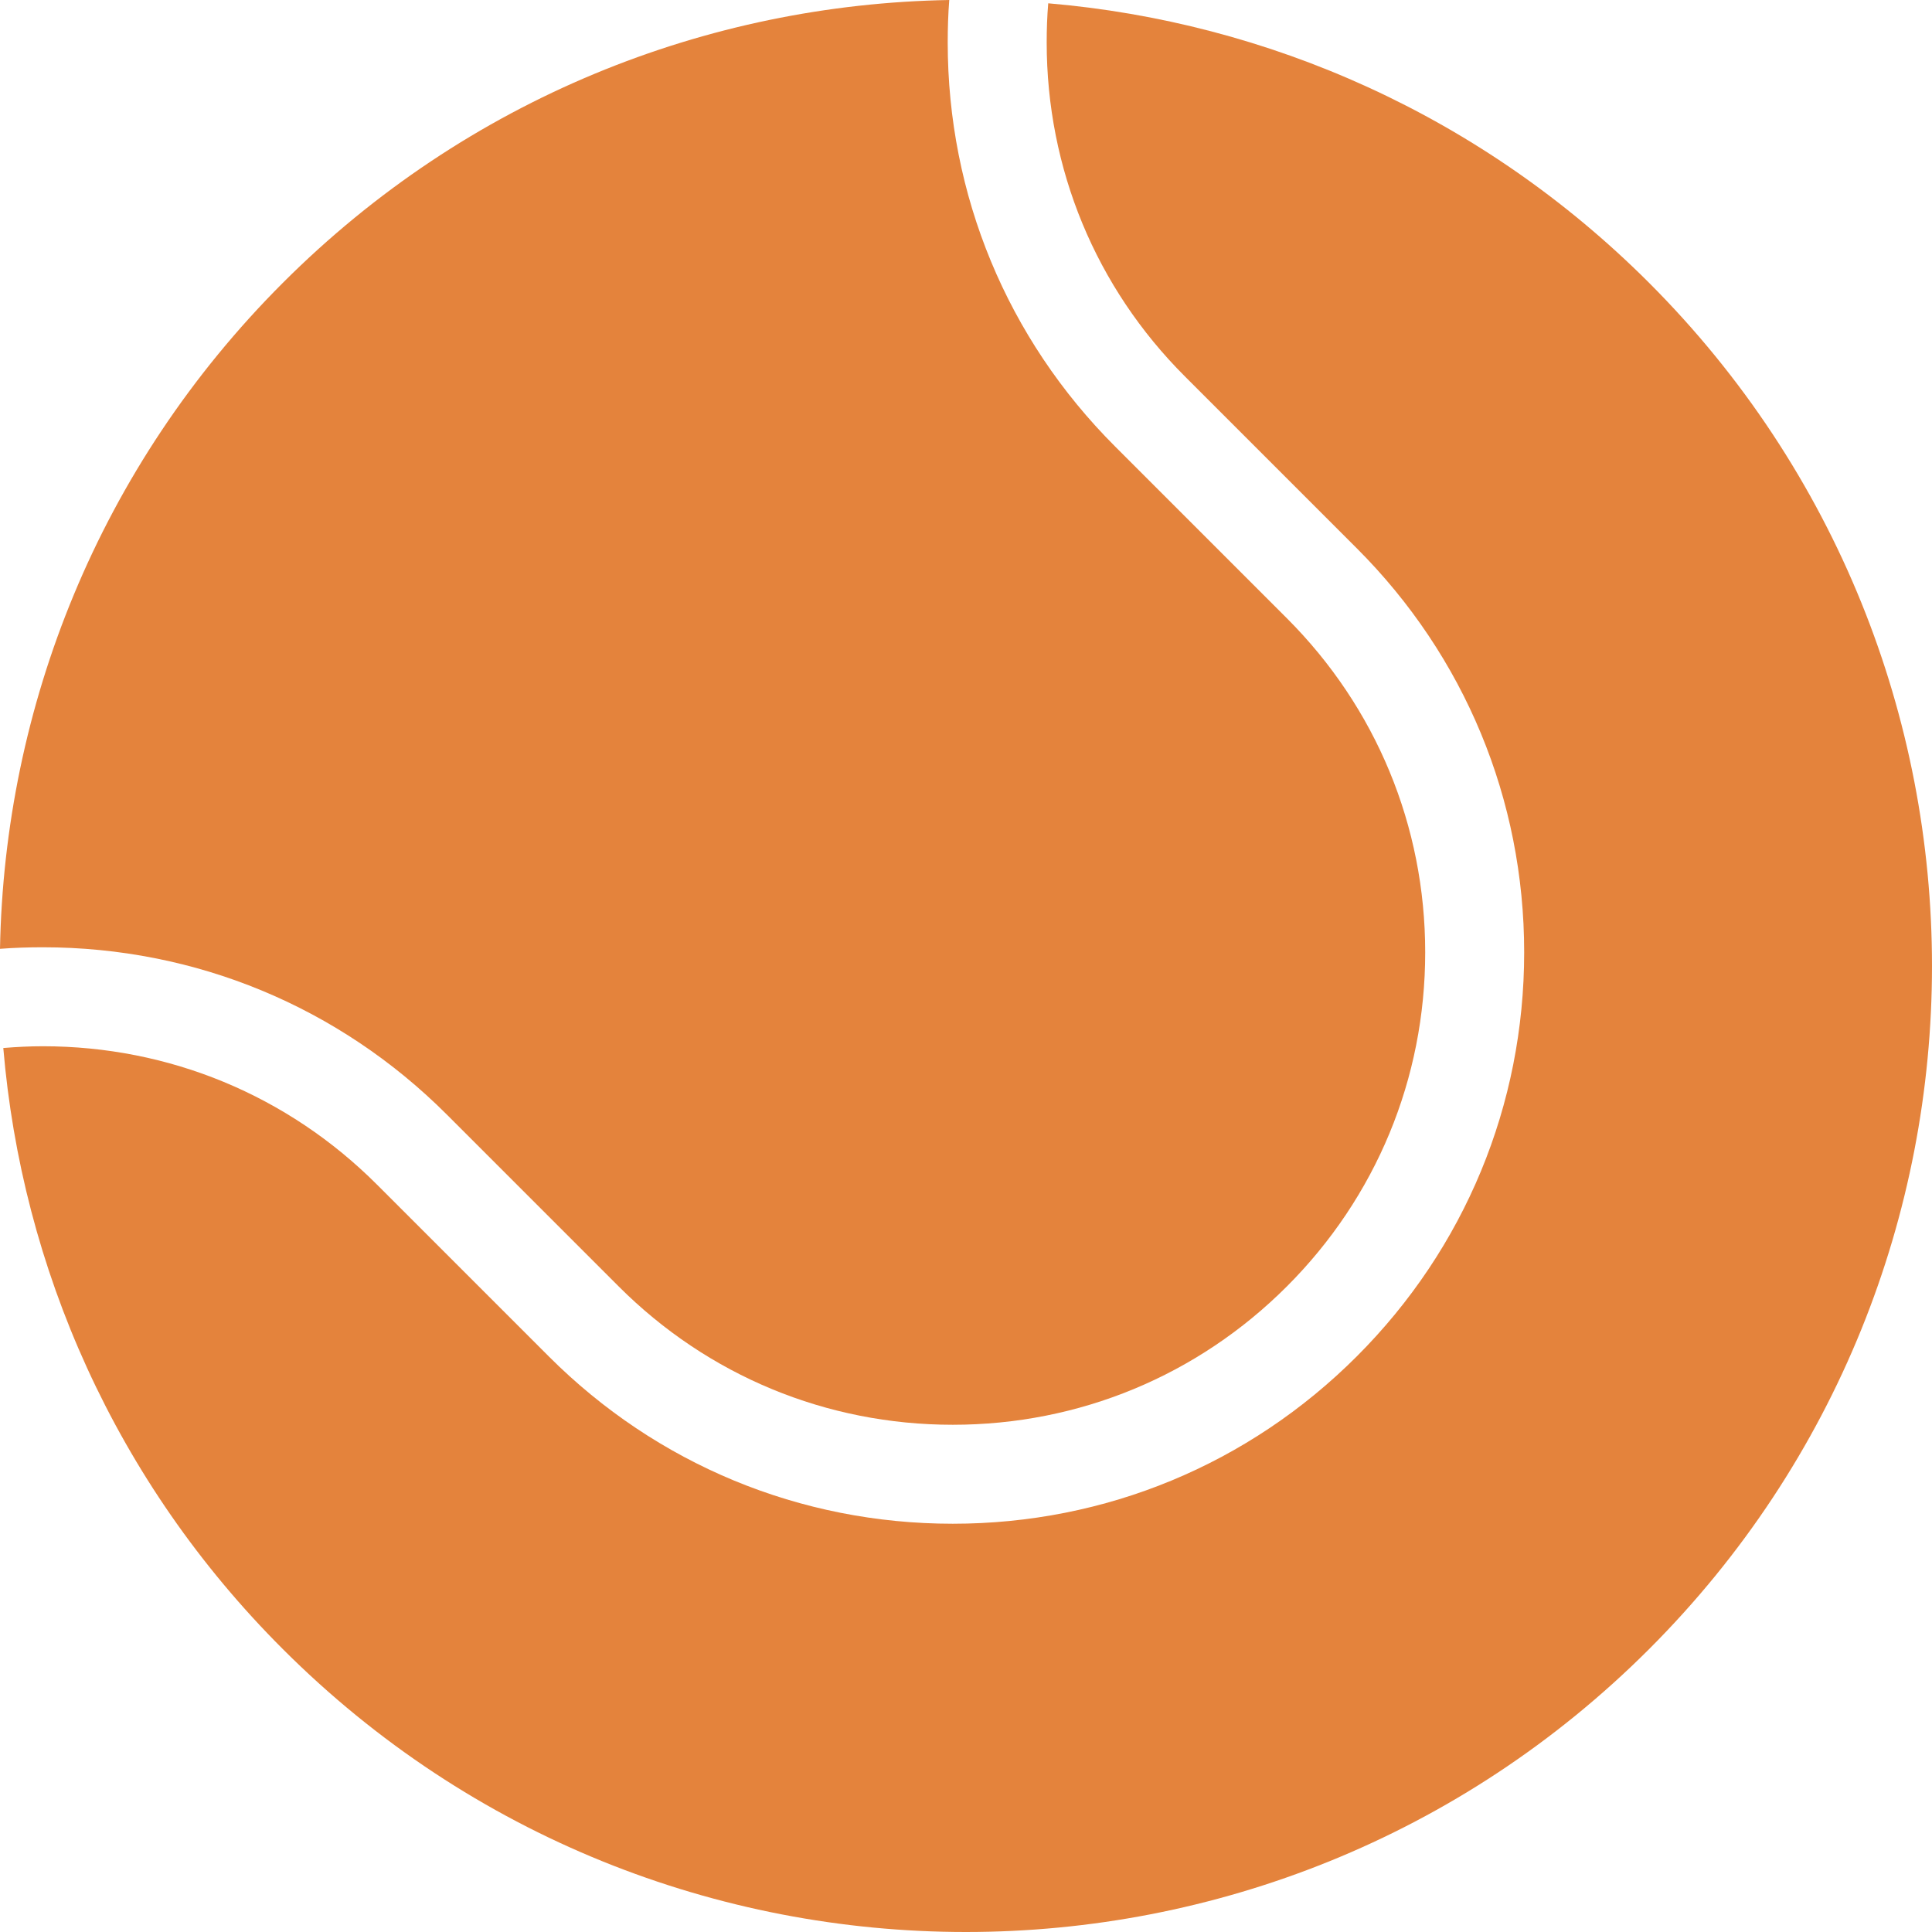 <?xml version="1.0" encoding="UTF-8"?> <svg xmlns="http://www.w3.org/2000/svg" width="800" height="800" viewBox="0 0 800 800" fill="none"> <path d="M1.42735e-05 392.885C5.92 392.43 11.839 392.248 17.759 392.248C80.963 392.248 140.342 416.837 185.058 461.554L256.186 532.682C293.161 569.657 342.249 589.966 394.524 589.966C446.799 589.966 495.887 569.657 532.862 532.682C569.837 495.706 590.146 446.619 590.146 394.343C590.146 342.068 569.836 292.979 532.862 256.005L461.735 184.876C417.019 140.16 392.429 80.781 392.429 17.577C392.429 11.657 392.611 5.829 393.067 -7.01062e-05C292.979 1.73 193.527 40.709 117.119 117.119C40.801 193.438 1.821 292.888 1.42735e-05 392.885Z" fill="#E4833C"></path> <path d="M490.696 155.915L561.824 227.042C606.539 271.76 631.129 331.139 631.129 394.342C631.129 457.547 606.539 516.925 561.823 561.642C517.106 606.358 457.728 630.948 394.524 630.948C331.32 630.948 271.941 606.358 227.225 561.642L156.097 490.515C119.122 453.538 70.034 433.23 17.759 433.23C12.295 433.23 6.83 433.504 1.366 433.959C9.016 524.758 47.631 613.462 117.119 682.859C273.307 839.047 526.578 839.047 682.858 682.859C839.046 526.67 839.046 273.398 682.858 117.119C613.462 47.723 524.848 9.107 434.05 1.366C433.595 6.739 433.412 12.113 433.412 17.577C433.412 69.852 453.722 119.031 490.696 155.915Z" fill="#E4833C"></path> </svg> 